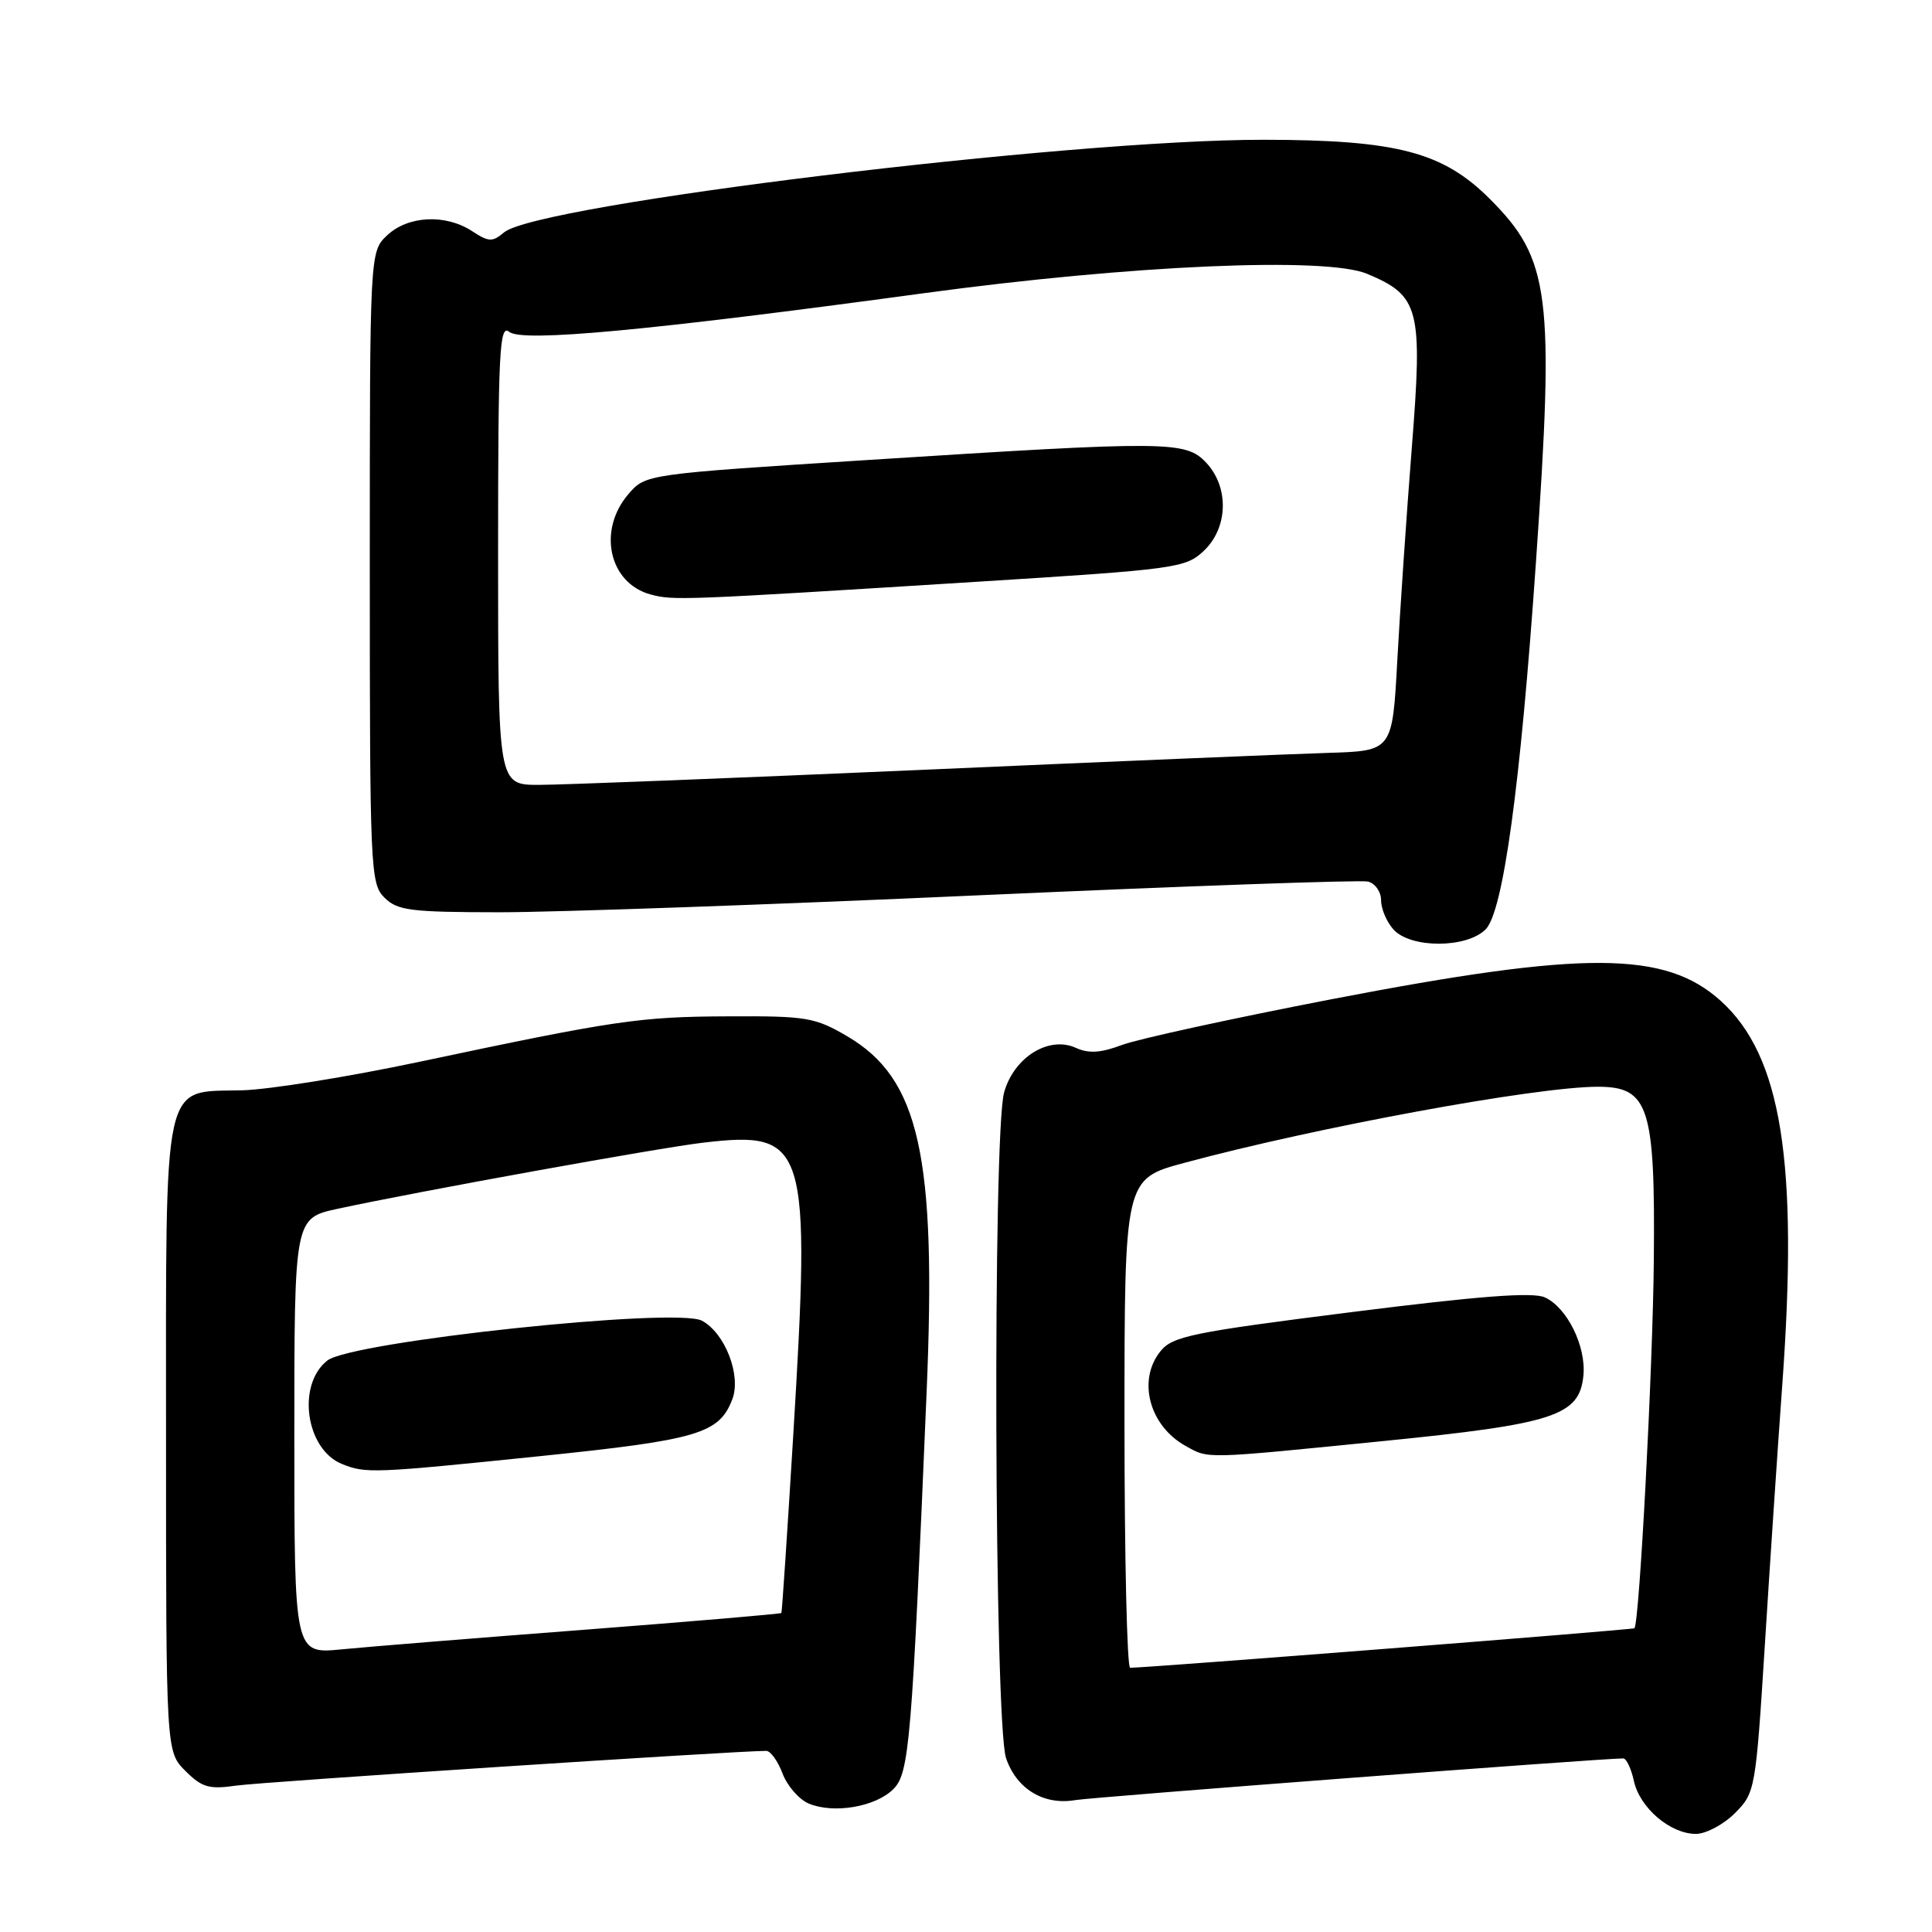 <?xml version="1.0" encoding="UTF-8" standalone="no"?>
<!DOCTYPE svg PUBLIC "-//W3C//DTD SVG 1.1//EN" "http://www.w3.org/Graphics/SVG/1.1/DTD/svg11.dtd" >
<svg xmlns="http://www.w3.org/2000/svg" xmlns:xlink="http://www.w3.org/1999/xlink" version="1.1" viewBox="0 0 256 256">
 <g >
 <path fill="currentColor"
d=" M 229.89 240.25 C 232.57 237.55 232.64 237.17 233.85 218.00 C 234.52 207.28 235.56 191.75 236.16 183.50 C 238.31 153.98 236.06 139.90 228.02 132.63 C 220.65 125.98 210.04 125.93 176.50 132.39 C 163.30 134.94 150.78 137.67 148.68 138.46 C 145.86 139.52 144.26 139.62 142.57 138.85 C 138.98 137.21 134.35 140.09 133.05 144.75 C 131.52 150.26 131.75 228.44 133.31 232.97 C 134.71 237.07 138.32 239.24 142.50 238.52 C 144.87 238.12 212.10 233.00 215.09 233.00 C 215.50 233.00 216.14 234.34 216.50 235.99 C 217.28 239.55 221.32 243.00 224.71 243.00 C 226.05 243.00 228.38 241.76 229.89 240.25 Z  M 118.37 237.07 C 120.49 234.95 120.82 231.01 122.78 184.50 C 124.11 153.14 121.82 142.91 112.26 137.31 C 108.00 134.81 106.86 134.62 96.58 134.67 C 84.70 134.72 81.65 135.17 55.50 140.71 C 46.15 142.69 35.62 144.38 32.11 144.47 C 21.40 144.75 22.00 141.99 22.00 190.66 C 22.00 232.09 22.00 232.09 24.56 234.65 C 26.76 236.85 27.70 237.12 31.31 236.60 C 34.62 236.12 97.33 232.01 101.53 232.00 C 102.10 232.00 103.07 233.35 103.69 235.00 C 104.32 236.65 105.88 238.44 107.16 238.98 C 110.46 240.37 116.02 239.42 118.37 237.07 Z  M 196.85 123.15 C 199.18 120.82 201.46 104.16 203.52 74.50 C 205.99 39.01 205.40 34.35 197.42 26.37 C 191.20 20.14 185.09 18.54 167.50 18.52 C 141.63 18.48 71.15 27.08 66.78 30.80 C 65.25 32.09 64.76 32.07 62.56 30.63 C 59.04 28.33 54.09 28.57 51.31 31.17 C 49.00 33.35 49.00 33.35 49.00 75.17 C 49.00 115.19 49.08 117.08 50.93 118.93 C 52.65 120.65 54.36 120.87 66.18 120.88 C 73.51 120.88 102.00 119.88 129.50 118.64 C 157.00 117.41 180.29 116.58 181.25 116.81 C 182.21 117.04 183.00 118.16 183.00 119.29 C 183.00 120.42 183.74 122.17 184.65 123.17 C 186.92 125.68 194.33 125.67 196.85 123.15 Z  M 149.00 188.61 C 149.00 156.22 149.00 156.22 156.91 154.09 C 174.43 149.36 203.55 144.00 211.72 144.00 C 218.48 144.00 219.33 146.64 219.14 166.98 C 219.01 181.33 217.23 215.04 216.57 215.75 C 216.38 215.95 152.47 220.96 149.75 220.99 C 149.34 221.00 149.00 206.42 149.00 188.61 Z  M 183.08 190.97 C 206.00 188.68 209.28 187.61 209.81 182.27 C 210.19 178.40 207.65 173.25 204.70 171.91 C 203.11 171.18 195.95 171.73 179.02 173.87 C 158.02 176.52 155.37 177.06 153.78 179.03 C 150.67 182.86 152.28 188.93 157.11 191.60 C 160.20 193.32 159.37 193.34 183.08 190.97 Z  M 39.00 190.29 C 39.00 161.41 39.00 161.41 44.75 160.17 C 55.13 157.92 87.38 152.08 93.17 151.41 C 106.95 149.80 107.46 151.46 105.09 190.50 C 104.32 203.15 103.62 213.60 103.54 213.73 C 103.45 213.85 91.71 214.85 77.44 215.95 C 63.17 217.04 48.69 218.21 45.25 218.55 C 39.00 219.16 39.00 219.16 39.00 190.29 Z  M 71.53 192.95 C 92.51 190.79 95.30 189.97 97.04 185.40 C 98.24 182.24 96.07 176.64 93.01 175.00 C 89.60 173.18 46.59 177.75 43.37 180.28 C 39.29 183.49 40.51 192.06 45.32 193.99 C 48.45 195.26 49.46 195.22 71.53 192.95 Z  M 66.00 73.38 C 66.00 46.58 66.18 42.91 67.47 43.97 C 69.16 45.38 85.87 43.82 122.50 38.84 C 149.90 35.12 175.72 33.99 181.17 36.29 C 188.10 39.20 188.53 40.89 187.07 59.34 C 186.37 68.23 185.51 80.90 185.15 87.50 C 184.50 99.50 184.50 99.50 176.00 99.76 C 171.32 99.90 147.10 100.91 122.17 102.01 C 97.24 103.10 74.40 104.00 71.42 104.00 C 66.00 104.00 66.00 104.00 66.00 73.38 Z  M 129.24 77.10 C 155.83 75.44 157.08 75.27 159.49 73.01 C 162.74 69.96 162.89 64.58 159.83 61.31 C 157.10 58.42 154.94 58.40 115.02 60.95 C 85.54 62.83 85.54 62.83 83.27 65.47 C 79.14 70.27 80.69 77.28 86.21 78.77 C 89.22 79.58 90.16 79.55 129.24 77.10 Z "/>
</g>
</svg>